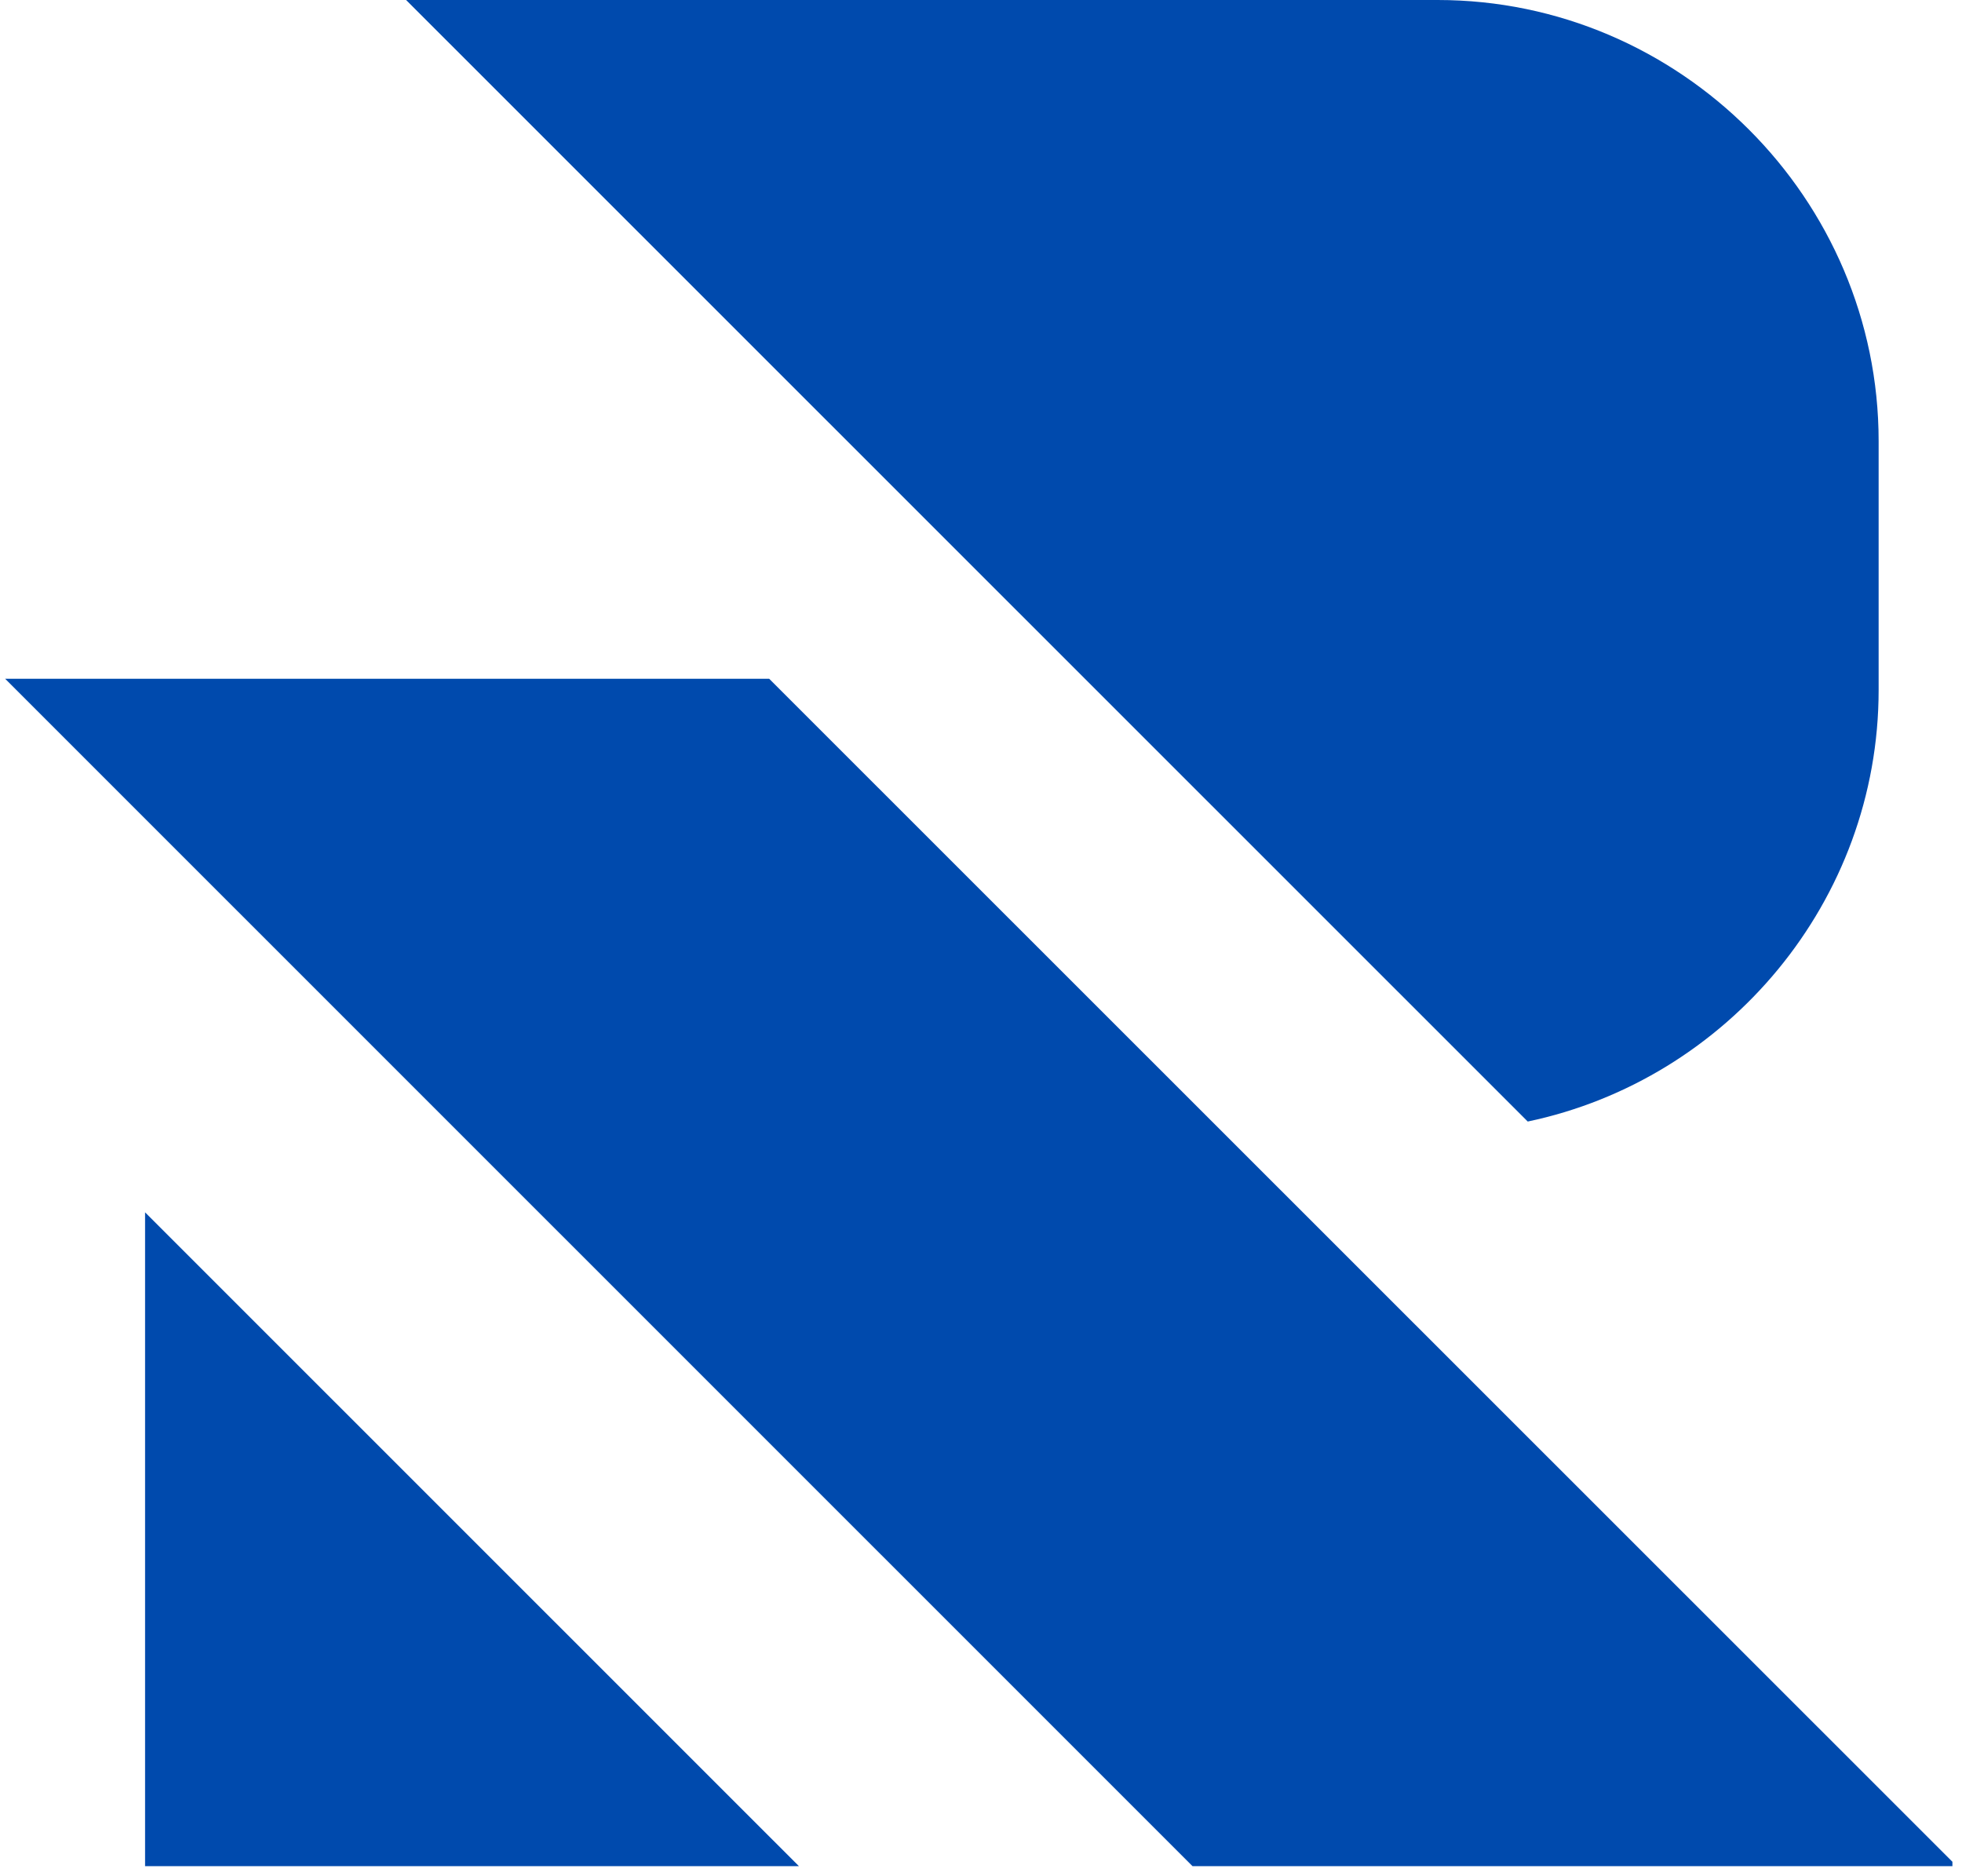 <svg xmlns="http://www.w3.org/2000/svg" xmlns:xlink="http://www.w3.org/1999/xlink" width="68" zoomAndPan="magnify" viewBox="0 0 50.88 48.75" height="65" preserveAspectRatio="xMidYMid meet" version="1.0"><defs><clipPath id="4c302e508f"><path d="M 0.07 0 L 50.691 0 L 50.691 48.5 L 0.07 48.5 Z M 0.07 0 " clip-rule="nonzero"/></clipPath></defs><g clip-path="url(#4c302e508f)"><path fill="#004aad" d="M 10.496 0 L 39.652 29.148 C 44.84 28.059 48.773 23.43 48.773 17.93 L 48.773 11.465 C 48.773 5.164 43.609 0 37.309 0 Z M 0.074 17.641 L 30.938 48.5 L 50.805 48.5 L 19.934 17.641 Z M 20.707 48.5 L 3.711 31.508 L 3.711 48.5 Z M 20.707 48.5 " fill-opacity="1" fill-rule="evenodd"/></g></svg>